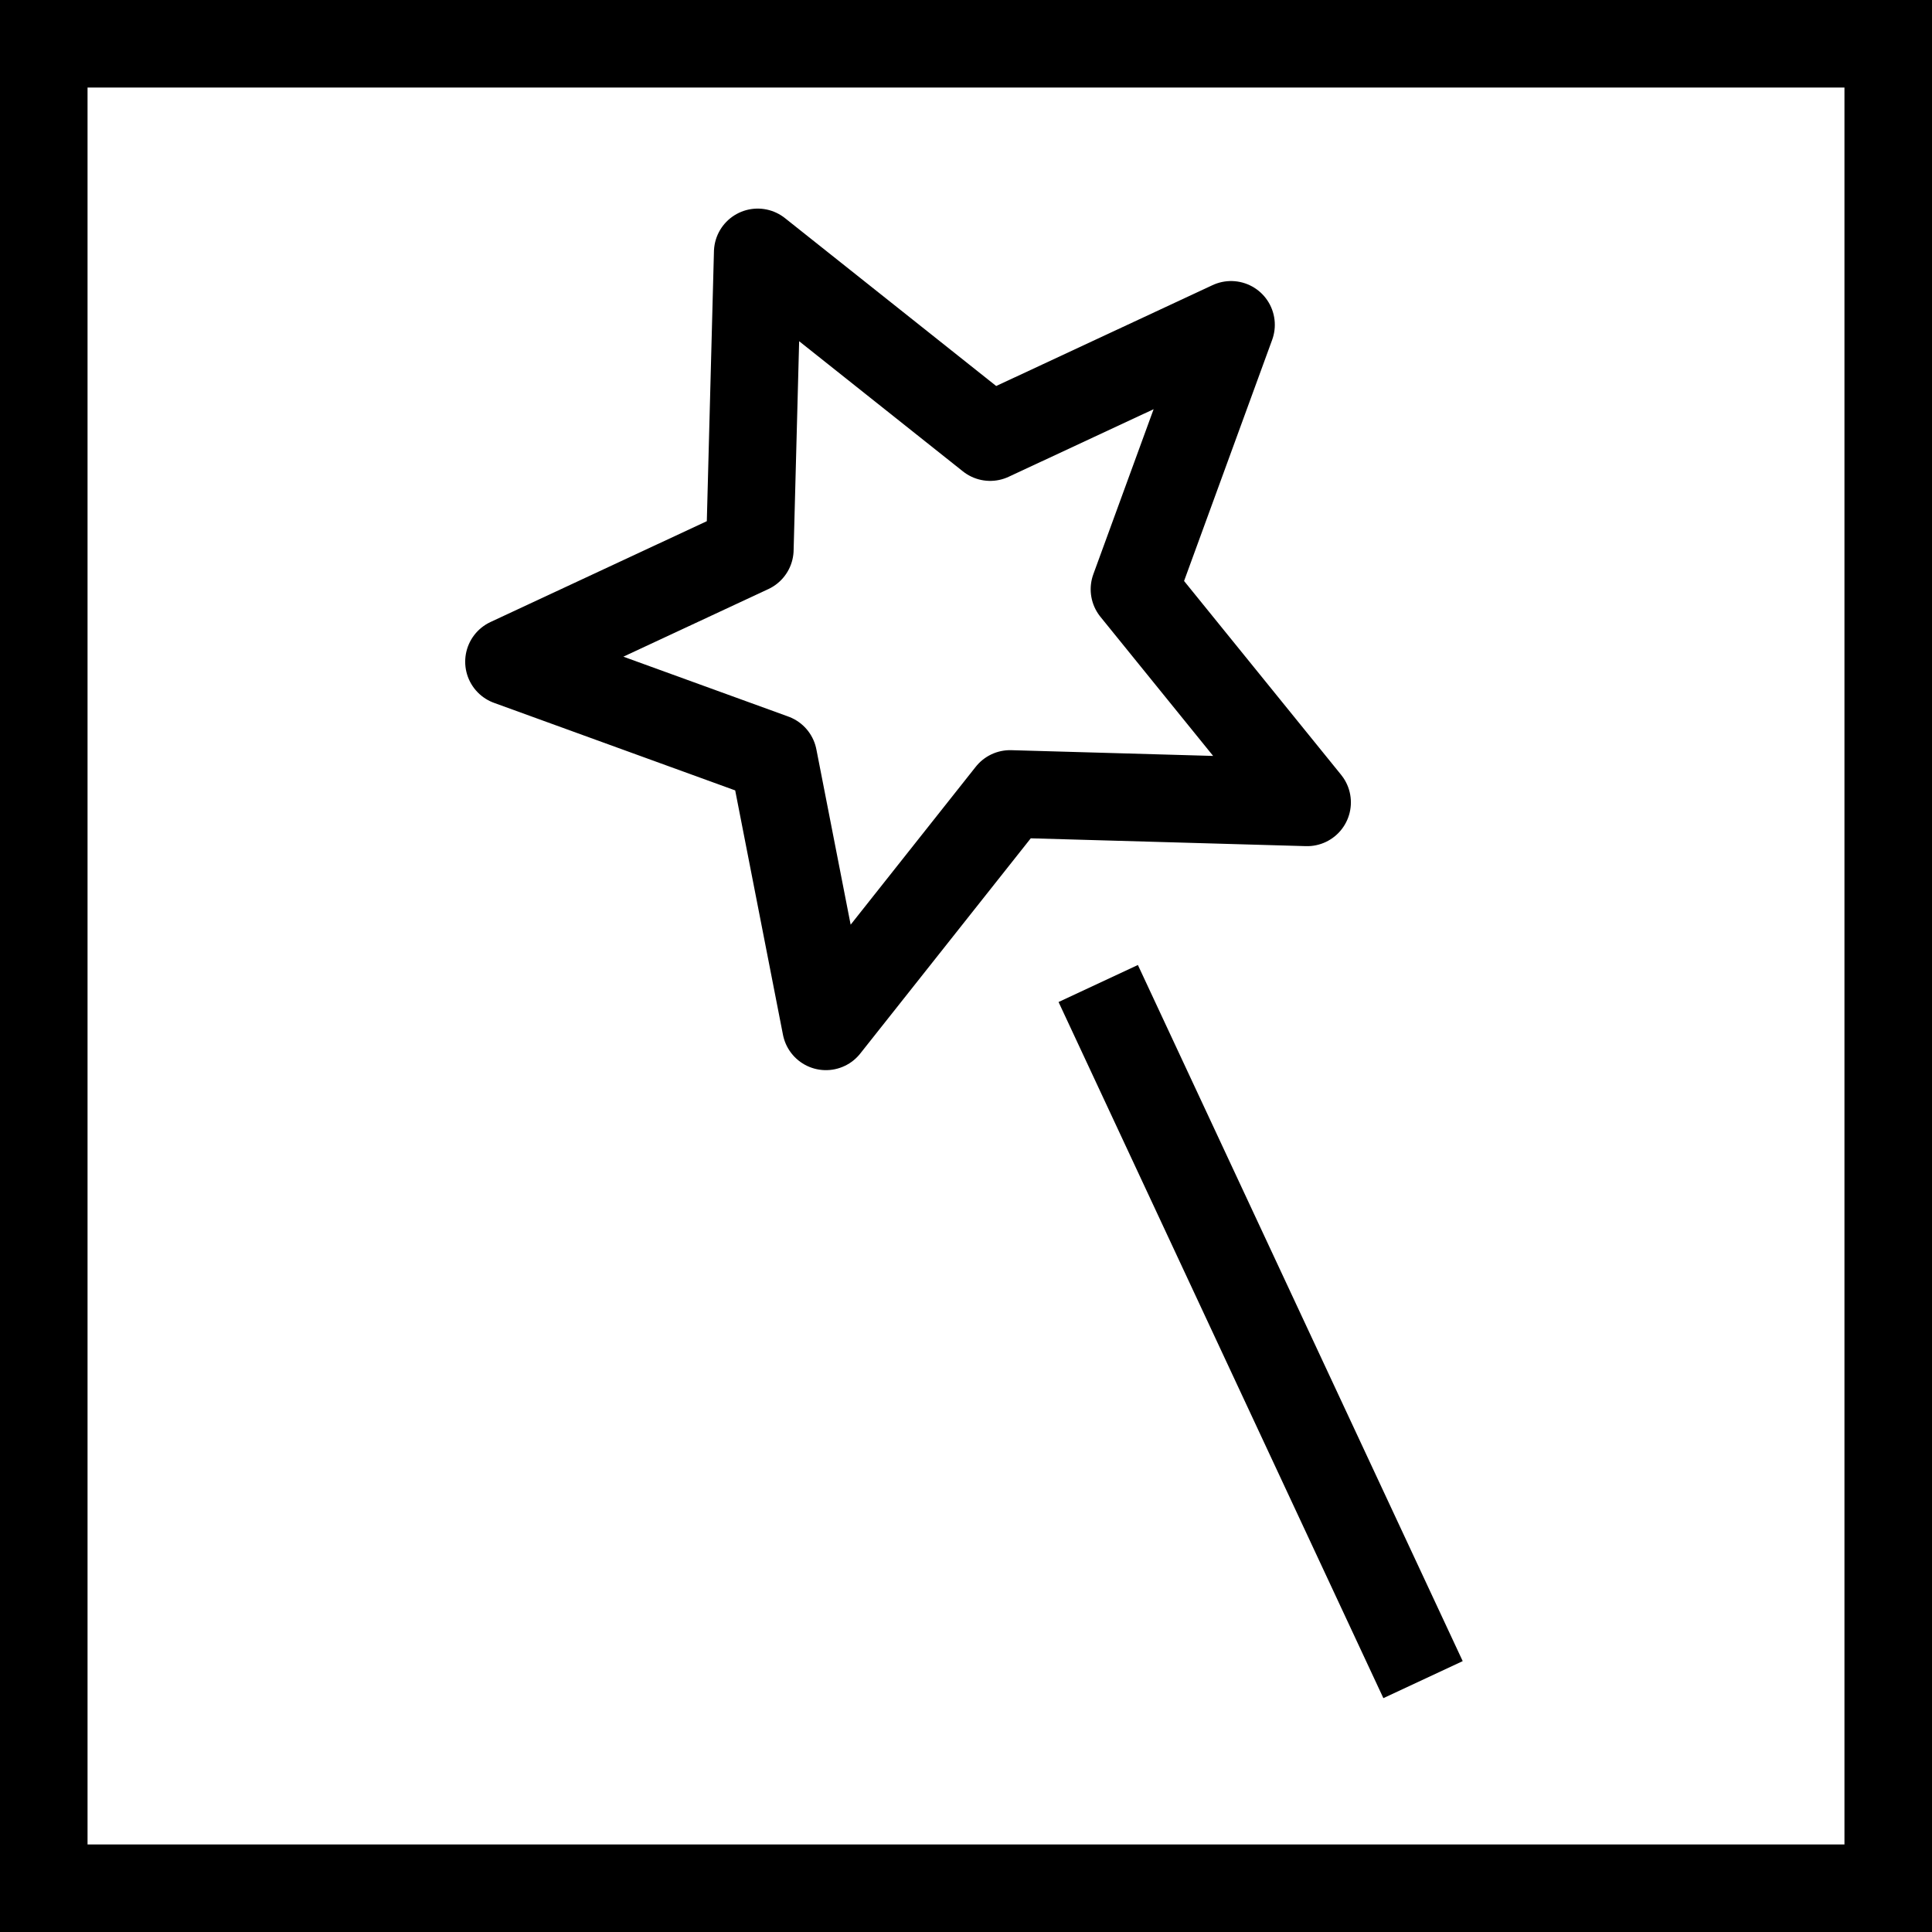 <svg id="cat-pg" xmlns="http://www.w3.org/2000/svg" viewBox="0 0 32 32"><defs><style>.cls-1{fill:none;stroke:#000000;stroke-linejoin:round;stroke-width:1.45px;}</style></defs><title>icon_sktr_off</title><path d="M30.55,1.45v29.1H1.45V1.45h29.1M32,0H0V32H32V0Z"/><polygon class="cls-1" points="21.65 13.29 16.73 13.15 13.68 17 12.81 12.55 8.43 10.96 12.42 9.1 12.55 4.18 16.4 7.24 20.39 5.38 18.79 9.76 21.65 13.29"/><line class="cls-1" x1="18.19" y1="16.29" x2="23.57" y2="27.82"/></svg>